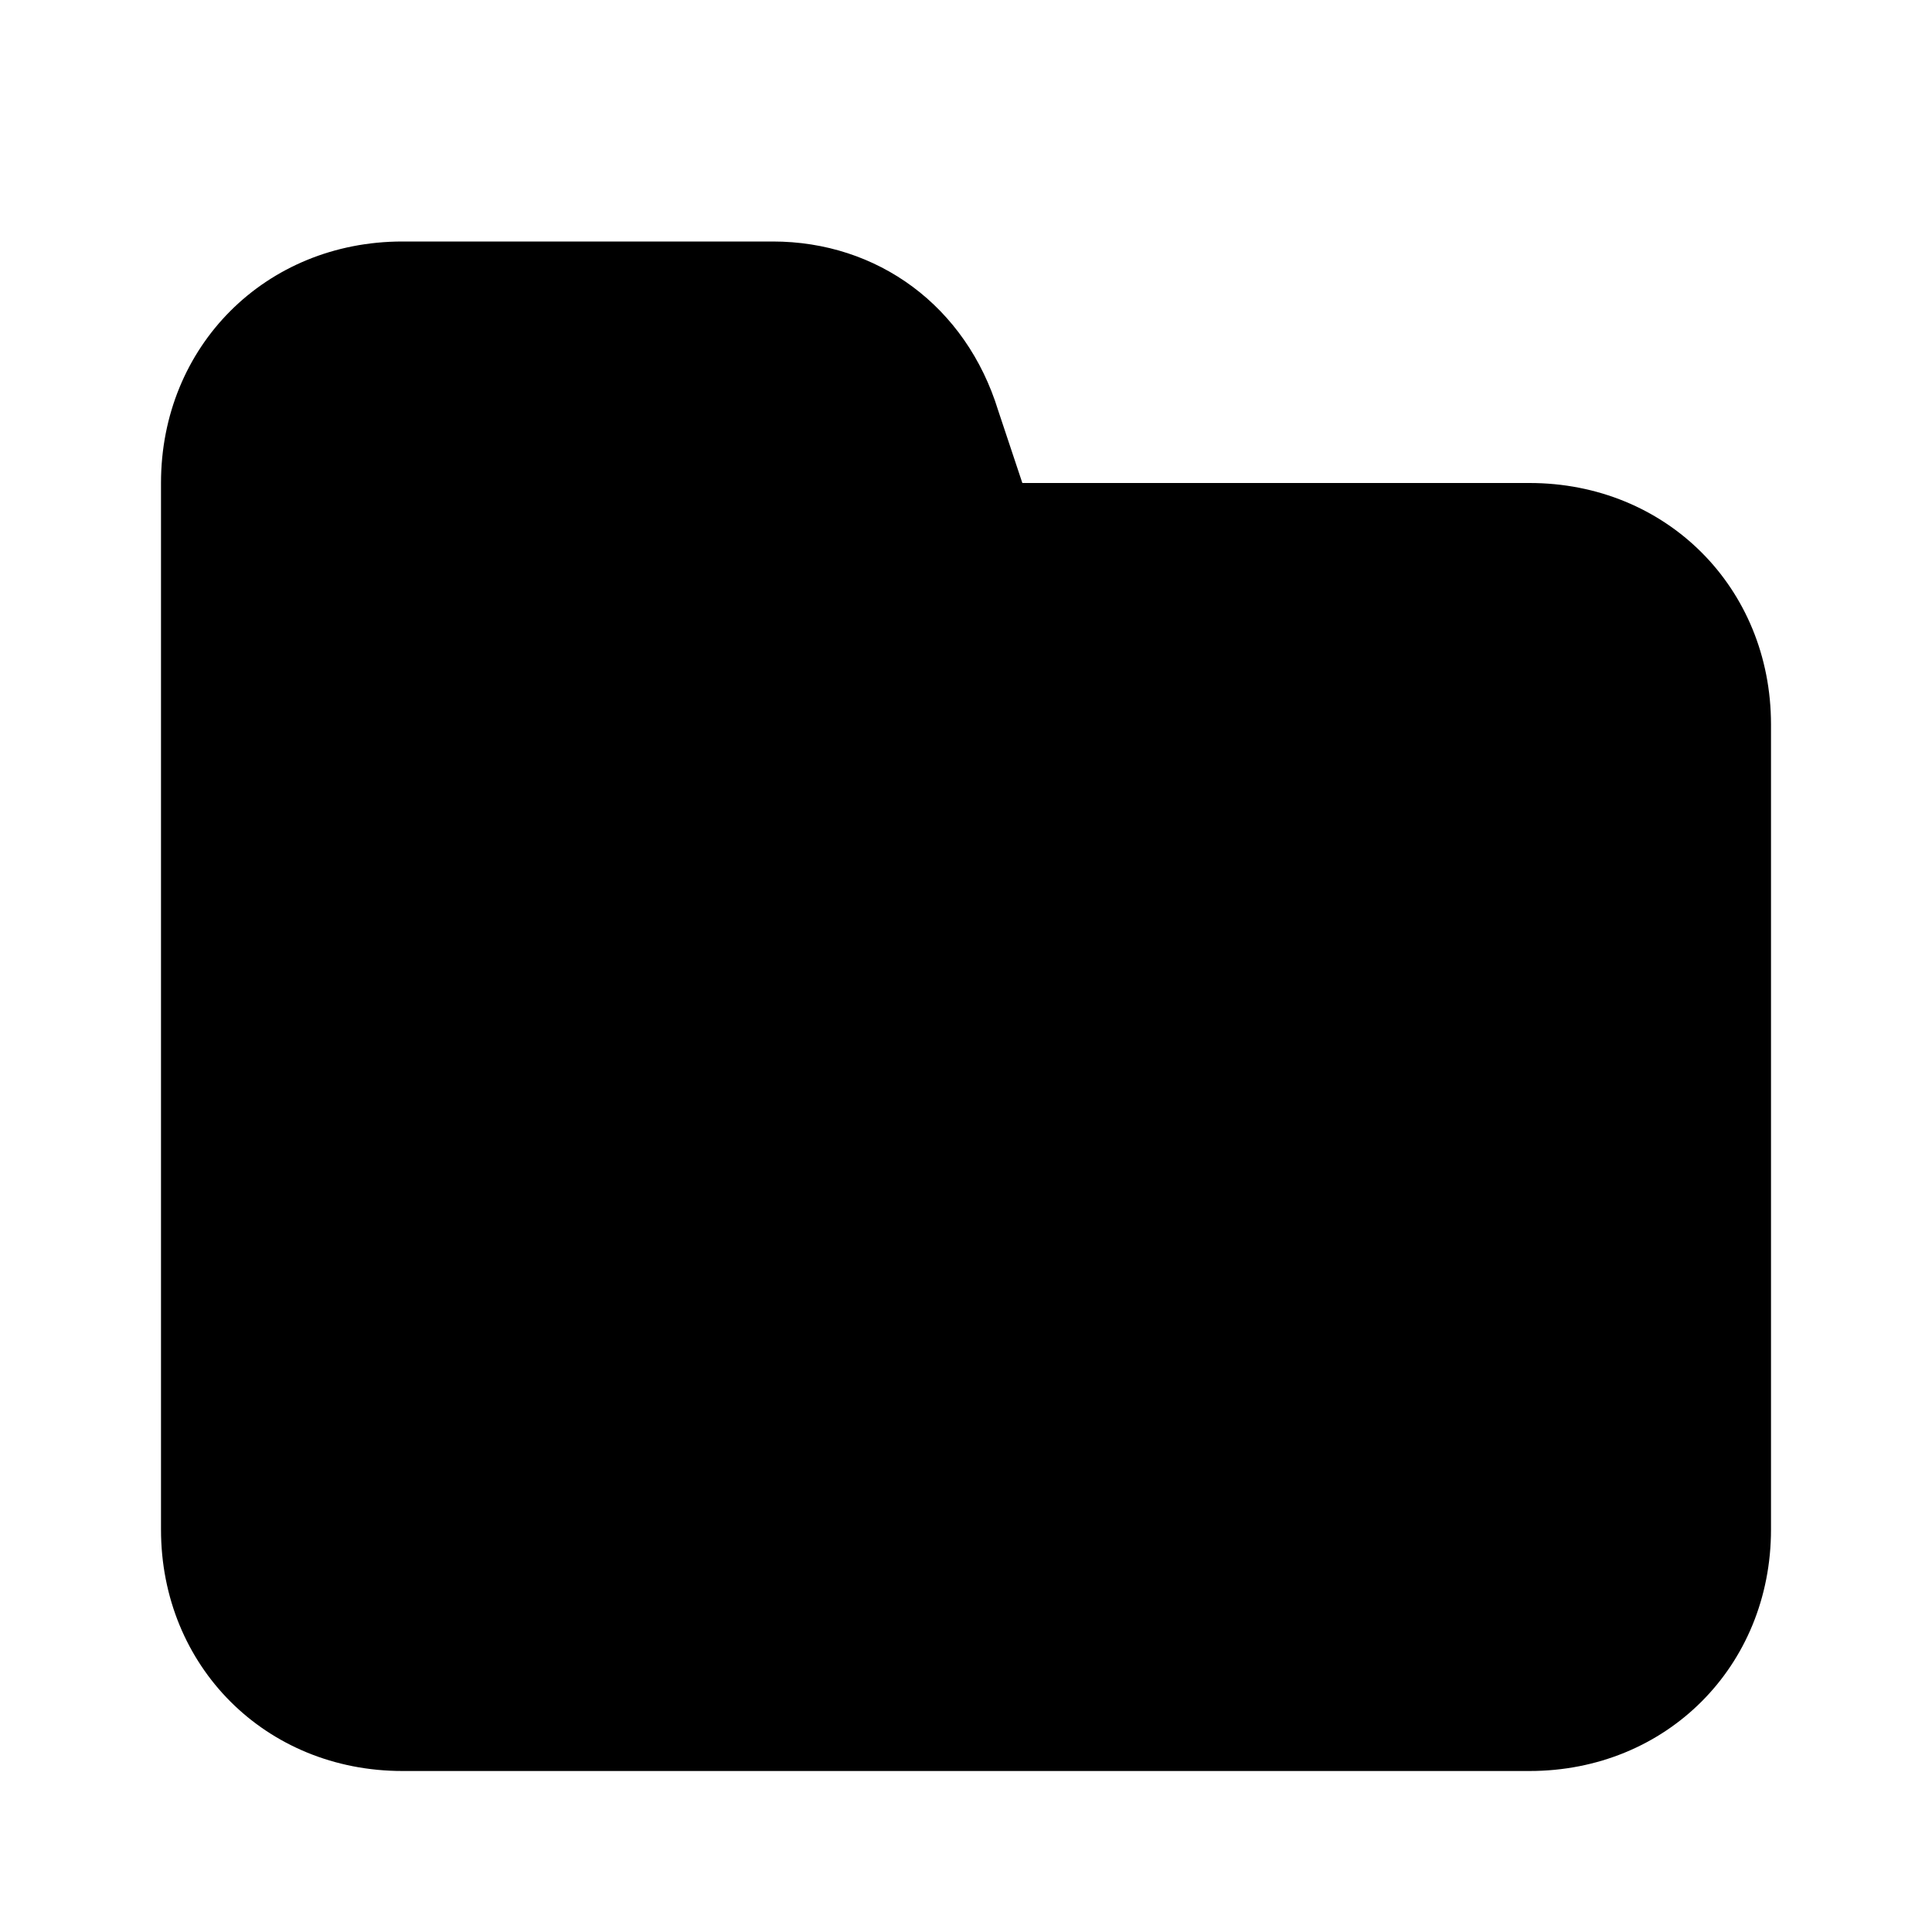 <svg xmlns="http://www.w3.org/2000/svg" enable-background="new 0 0 24 24" viewBox="0 0 24 24"><path  d="M19,6h-6.3l-0.3-0.9C12,3.8,10.9,3,9.6,3H5C3.3,3,2,4.3,2,6v13c0,1.7,1.3,3,3,3h14c1.7,0,3-1.3,3-3V9C22,7.3,20.7,6,19,6z"/></svg>